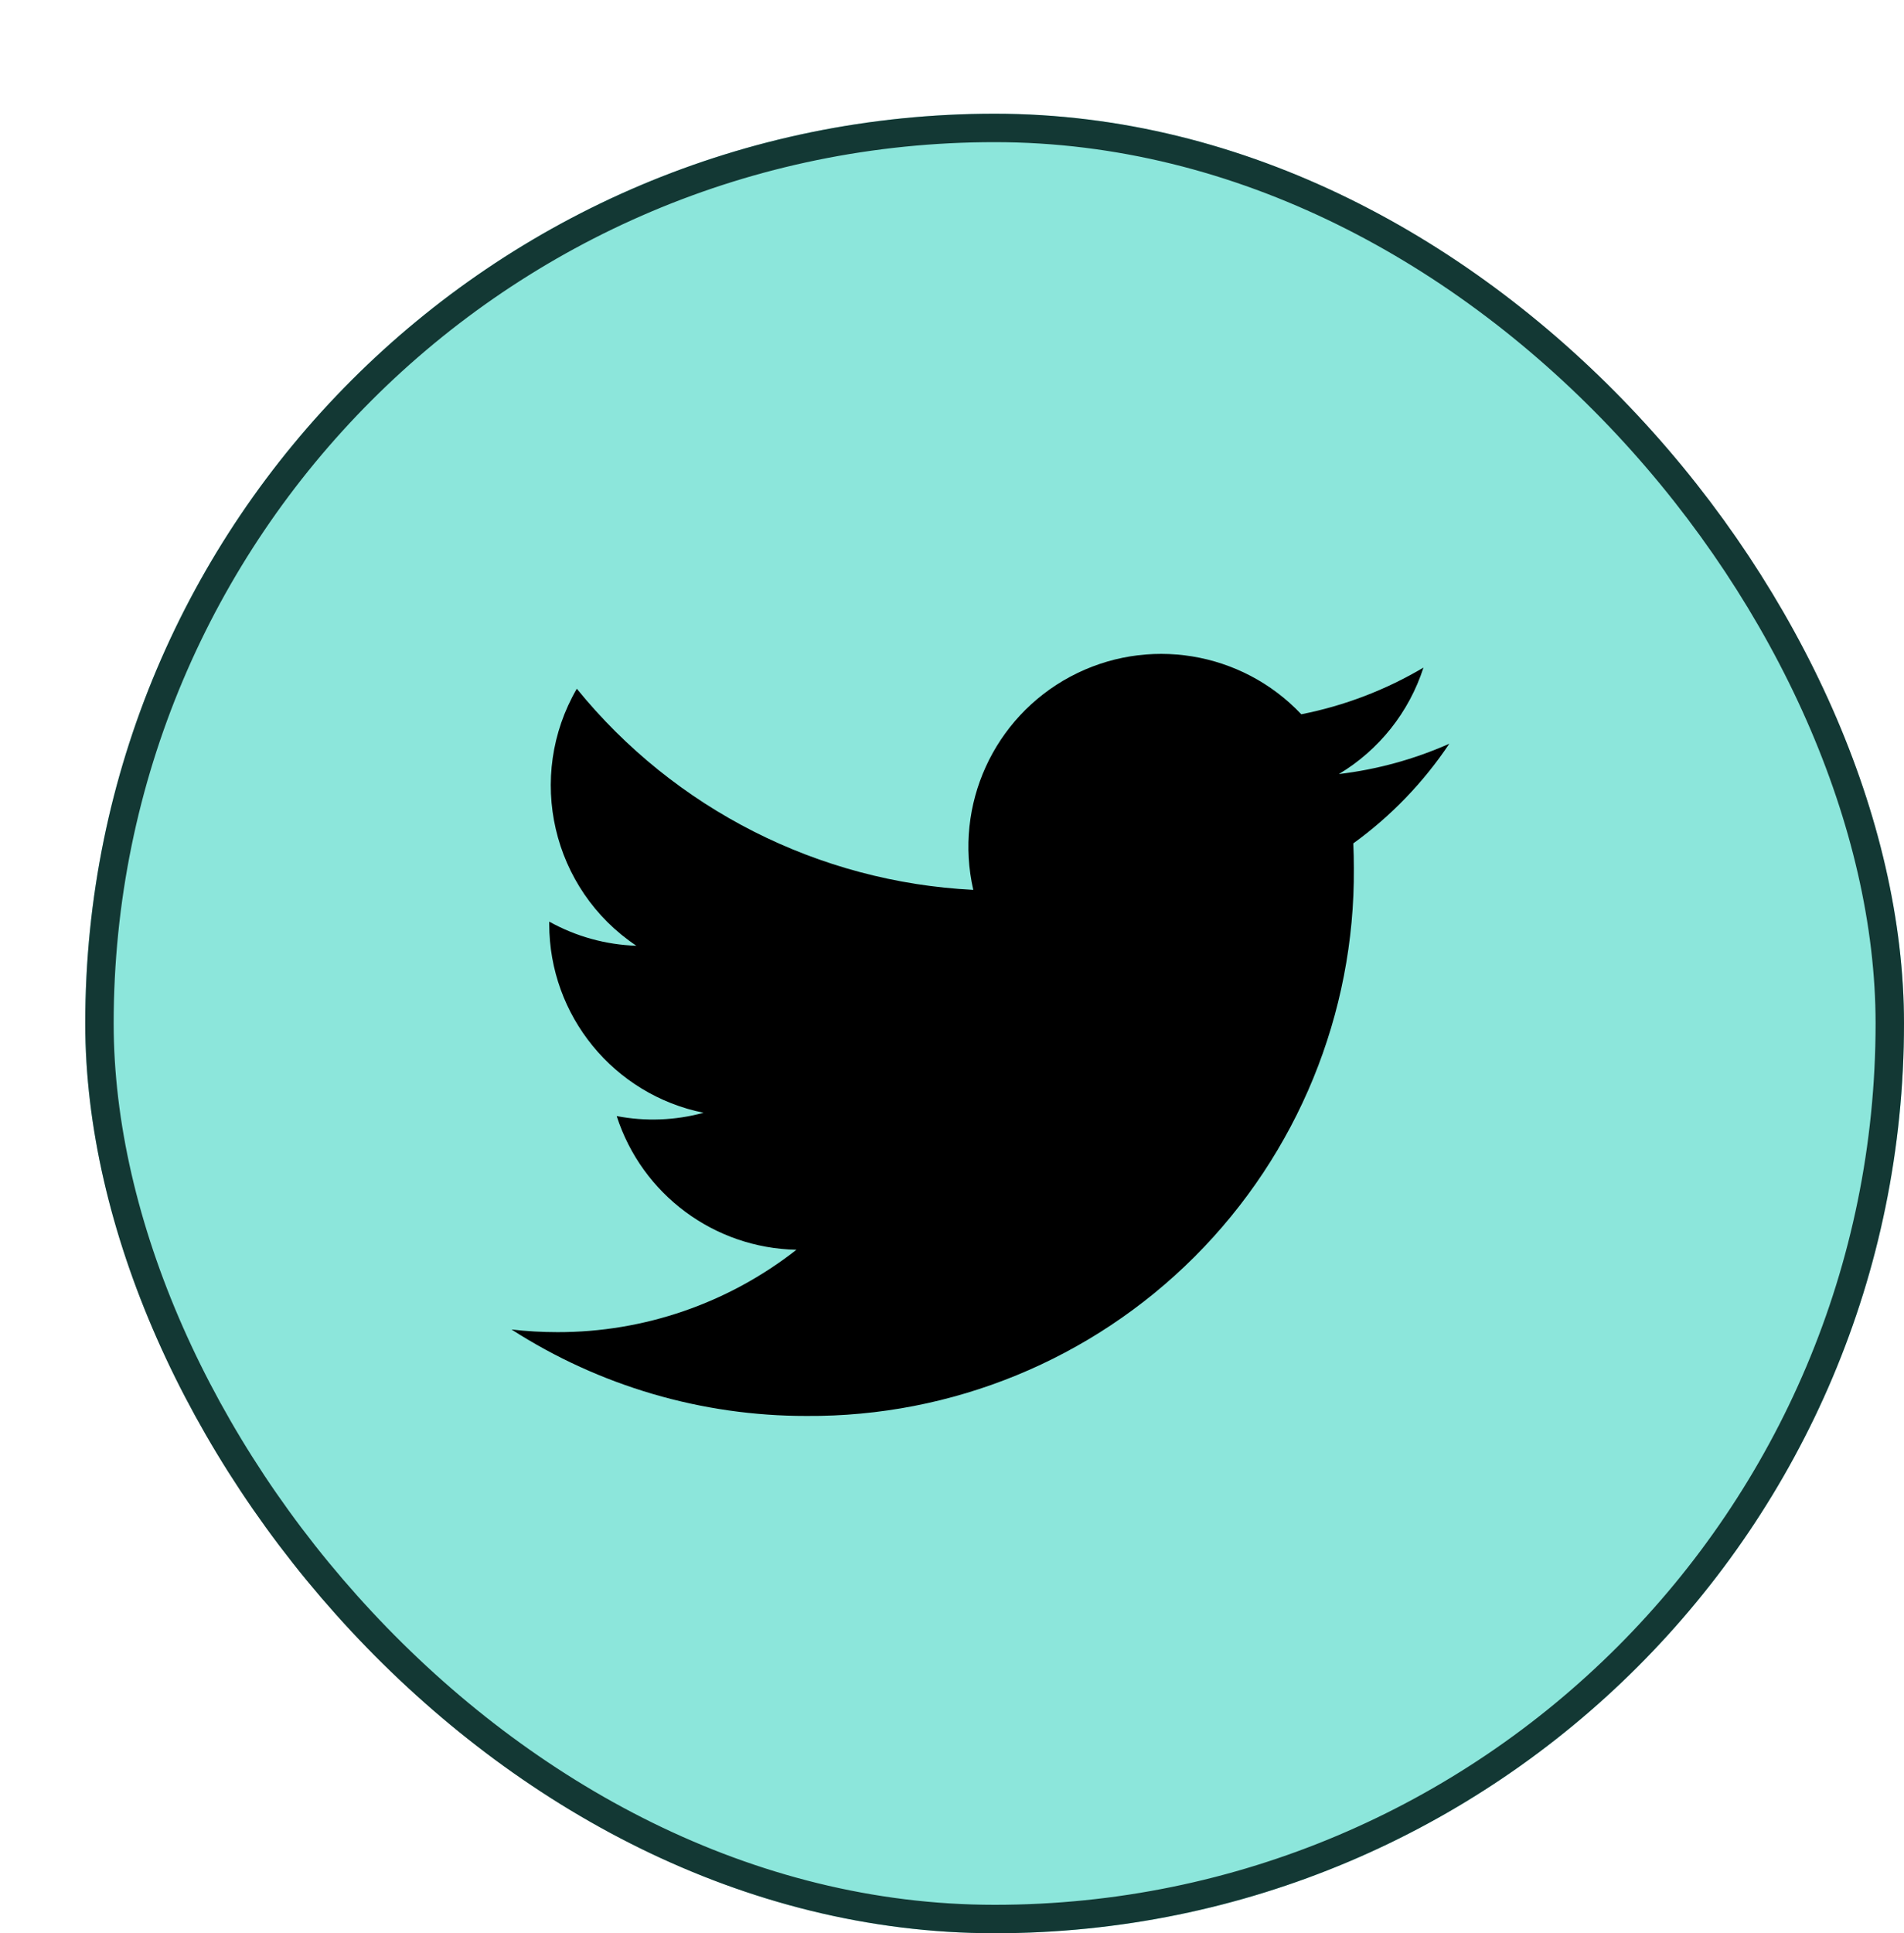 <svg width="67" height="68" viewBox="0 0 67 68" fill="none" xmlns="http://www.w3.org/2000/svg">
<g filter="url(#filter0_d_5_730)">
<rect width="64" height="64" rx="32" fill="#8CE6DB"/>
<rect x="0.5" y="0.5" width="63" height="63" rx="31.5" stroke="#133834"/>
<path d="M44.113 23.227C45.527 22.381 46.585 21.05 47.09 19.482C45.761 20.27 44.307 20.825 42.791 21.124C40.689 18.9 37.358 18.359 34.66 19.803C31.963 21.247 30.565 24.318 31.249 27.3C25.806 27.027 20.735 24.456 17.297 20.226C15.503 23.32 16.42 27.276 19.392 29.266C18.317 29.231 17.266 28.94 16.327 28.417C16.327 28.445 16.327 28.474 16.327 28.502C16.327 31.725 18.599 34.502 21.758 35.141C20.762 35.412 19.716 35.452 18.701 35.257C19.59 38.014 22.13 39.902 25.026 39.959C22.627 41.841 19.666 42.862 16.617 42.857C16.077 42.857 15.537 42.826 15 42.764C18.096 44.753 21.699 45.809 25.379 45.805C30.499 45.84 35.419 43.822 39.039 40.202C42.659 36.581 44.677 31.661 44.641 26.541C44.641 26.248 44.635 25.956 44.621 25.666C45.947 24.707 47.091 23.52 48 22.16C46.765 22.708 45.455 23.067 44.113 23.227Z" fill="black"/>
</g>
<defs>
<filter id="filter0_d_5_730" x="0" y="0" width="67" height="68" filterUnits="userSpaceOnUse" color-interpolation-filters="sRGB">
<feFlood flood-opacity="0" result="BackgroundImageFix"/>
<feColorMatrix in="SourceAlpha" type="matrix" values="0 0 0 0 0 0 0 0 0 0 0 0 0 0 0 0 0 0 127 0" result="hardAlpha"/>
<feOffset dx="3" dy="4"/>
<feComposite in2="hardAlpha" operator="out"/>
<feColorMatrix type="matrix" values="0 0 0 0 0.056 0 0 0 0 0.15 0 0 0 0 0.14 0 0 0 1 0"/>
<feBlend mode="normal" in2="BackgroundImageFix" result="effect1_dropShadow_5_730"/>
<feBlend mode="normal" in="SourceGraphic" in2="effect1_dropShadow_5_730" result="shape"/>
</filter>
</defs>
</svg>
